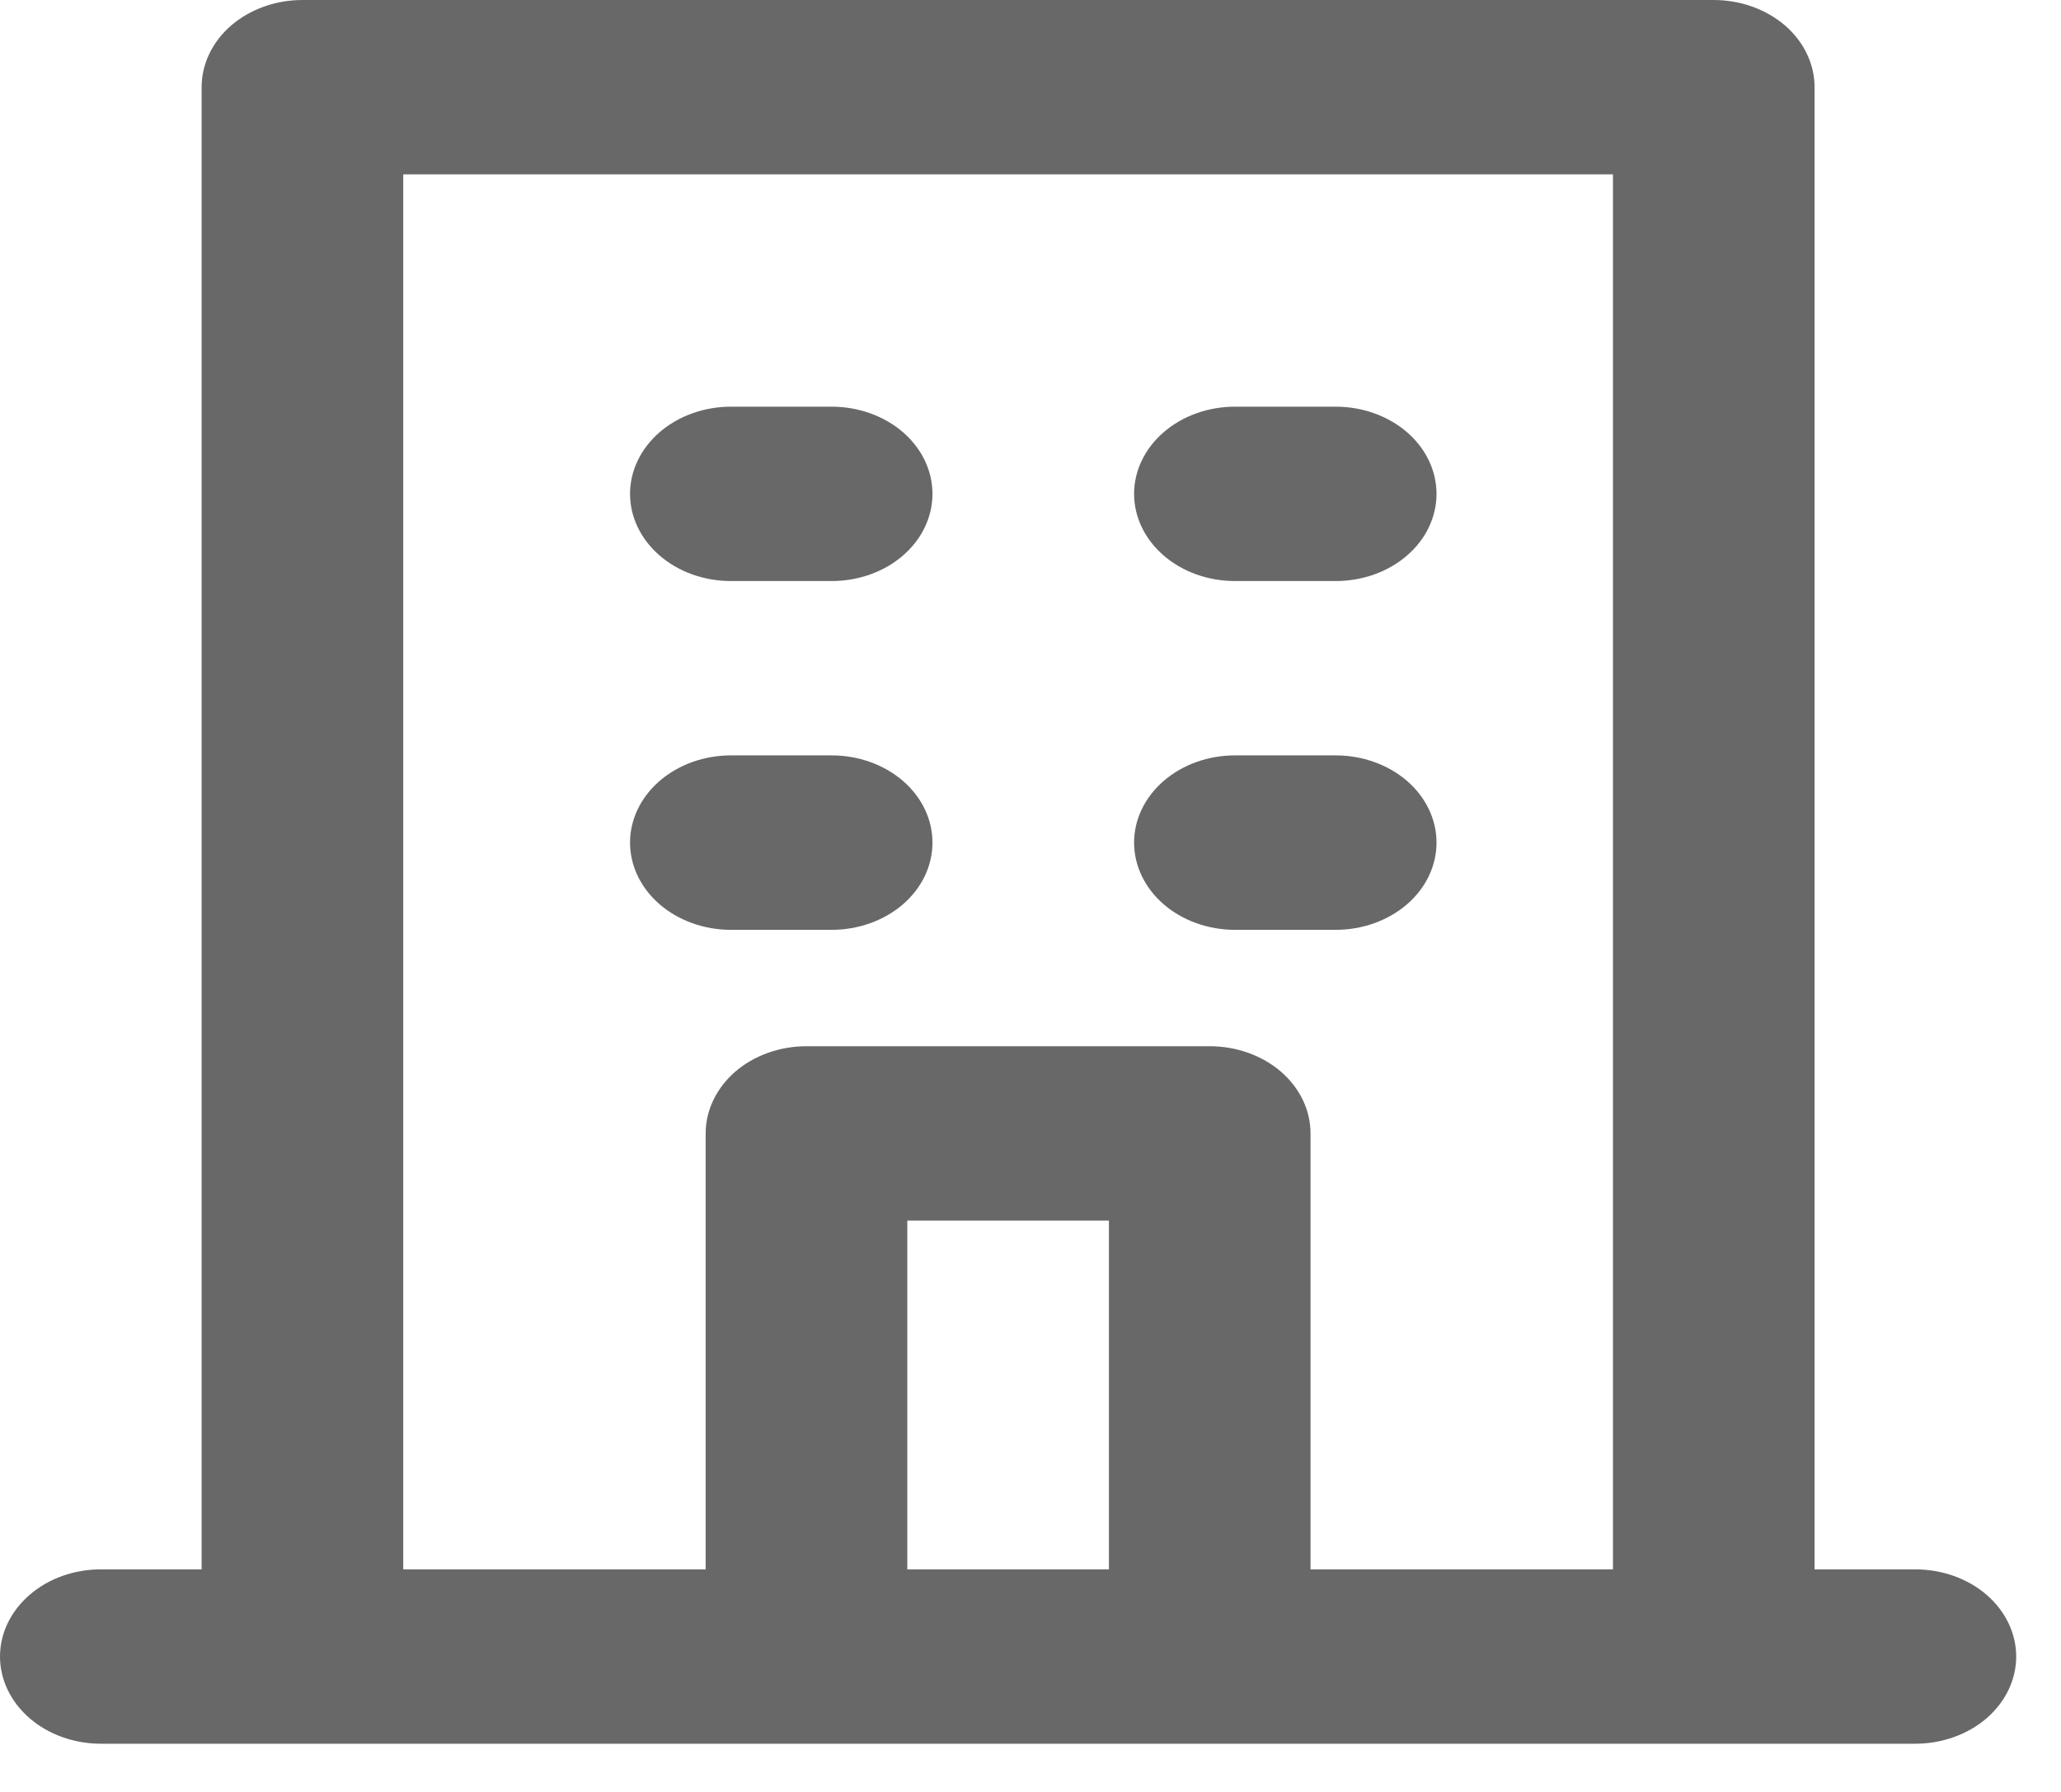 <svg width="23" height="20" viewBox="0 0 23 20" fill="none" xmlns="http://www.w3.org/2000/svg">
    <path d="M21.375 17.516H20.25V0.973C20.25 0.715 20.131 0.467 19.921 0.285C19.709 0.103 19.423 0 19.125 0H3.375C3.077 0 2.79 0.103 2.579 0.285C2.369 0.467 2.25 0.715 2.25 0.973V17.516H1.125C0.827 17.516 0.54 17.618 0.33 17.801C0.119 17.983 0 18.231 0 18.489C0 18.747 0.119 18.994 0.33 19.177C0.54 19.359 0.827 19.462 1.125 19.462H21.375C21.673 19.462 21.959 19.359 22.171 19.177C22.381 18.994 22.5 18.747 22.5 18.489C22.5 18.231 22.381 17.983 22.171 17.801C21.959 17.618 21.673 17.516 21.375 17.516ZM12.375 17.516H10.125V13.623H12.375V17.516ZM18 17.516H14.625V12.65C14.625 12.392 14.507 12.145 14.296 11.962C14.085 11.78 13.798 11.677 13.5 11.677H9C8.702 11.677 8.415 11.78 8.204 11.962C7.994 12.145 7.875 12.392 7.875 12.65V17.516H4.5V1.946H18V17.516Z" fill="#686868"/>
    <path d="M13.781 6.485H14.906C15.205 6.485 15.491 6.383 15.702 6.2C15.913 6.018 16.031 5.77 16.031 5.512C16.031 5.254 15.913 5.007 15.702 4.824C15.491 4.642 15.205 4.539 14.906 4.539H13.781C13.483 4.539 13.197 4.642 12.986 4.824C12.775 5.007 12.656 5.254 12.656 5.512C12.656 5.77 12.775 6.018 12.986 6.2C13.197 6.383 13.483 6.485 13.781 6.485ZM13.781 10.378H14.906C15.205 10.378 15.491 10.275 15.702 10.093C15.913 9.91 16.031 9.663 16.031 9.404C16.031 9.146 15.913 8.899 15.702 8.716C15.491 8.534 15.205 8.431 14.906 8.431H13.781C13.483 8.431 13.197 8.534 12.986 8.716C12.775 8.899 12.656 9.146 12.656 9.404C12.656 9.663 12.775 9.91 12.986 10.093C13.197 10.275 13.483 10.378 13.781 10.378ZM8.156 6.485H9.281C9.58 6.485 9.866 6.383 10.077 6.2C10.288 6.018 10.406 5.77 10.406 5.512C10.406 5.254 10.288 5.007 10.077 4.824C9.866 4.642 9.58 4.539 9.281 4.539H8.156C7.858 4.539 7.572 4.642 7.361 4.824C7.15 5.007 7.031 5.254 7.031 5.512C7.031 5.77 7.15 6.018 7.361 6.2C7.572 6.383 7.858 6.485 8.156 6.485ZM8.156 10.378H9.281C9.58 10.378 9.866 10.275 10.077 10.093C10.288 9.91 10.406 9.663 10.406 9.404C10.406 9.146 10.288 8.899 10.077 8.716C9.866 8.534 9.58 8.431 9.281 8.431H8.156C7.858 8.431 7.572 8.534 7.361 8.716C7.15 8.899 7.031 9.146 7.031 9.404C7.031 9.663 7.15 9.91 7.361 10.093C7.572 10.275 7.858 10.378 8.156 10.378Z" fill="#686868"/>
</svg>

